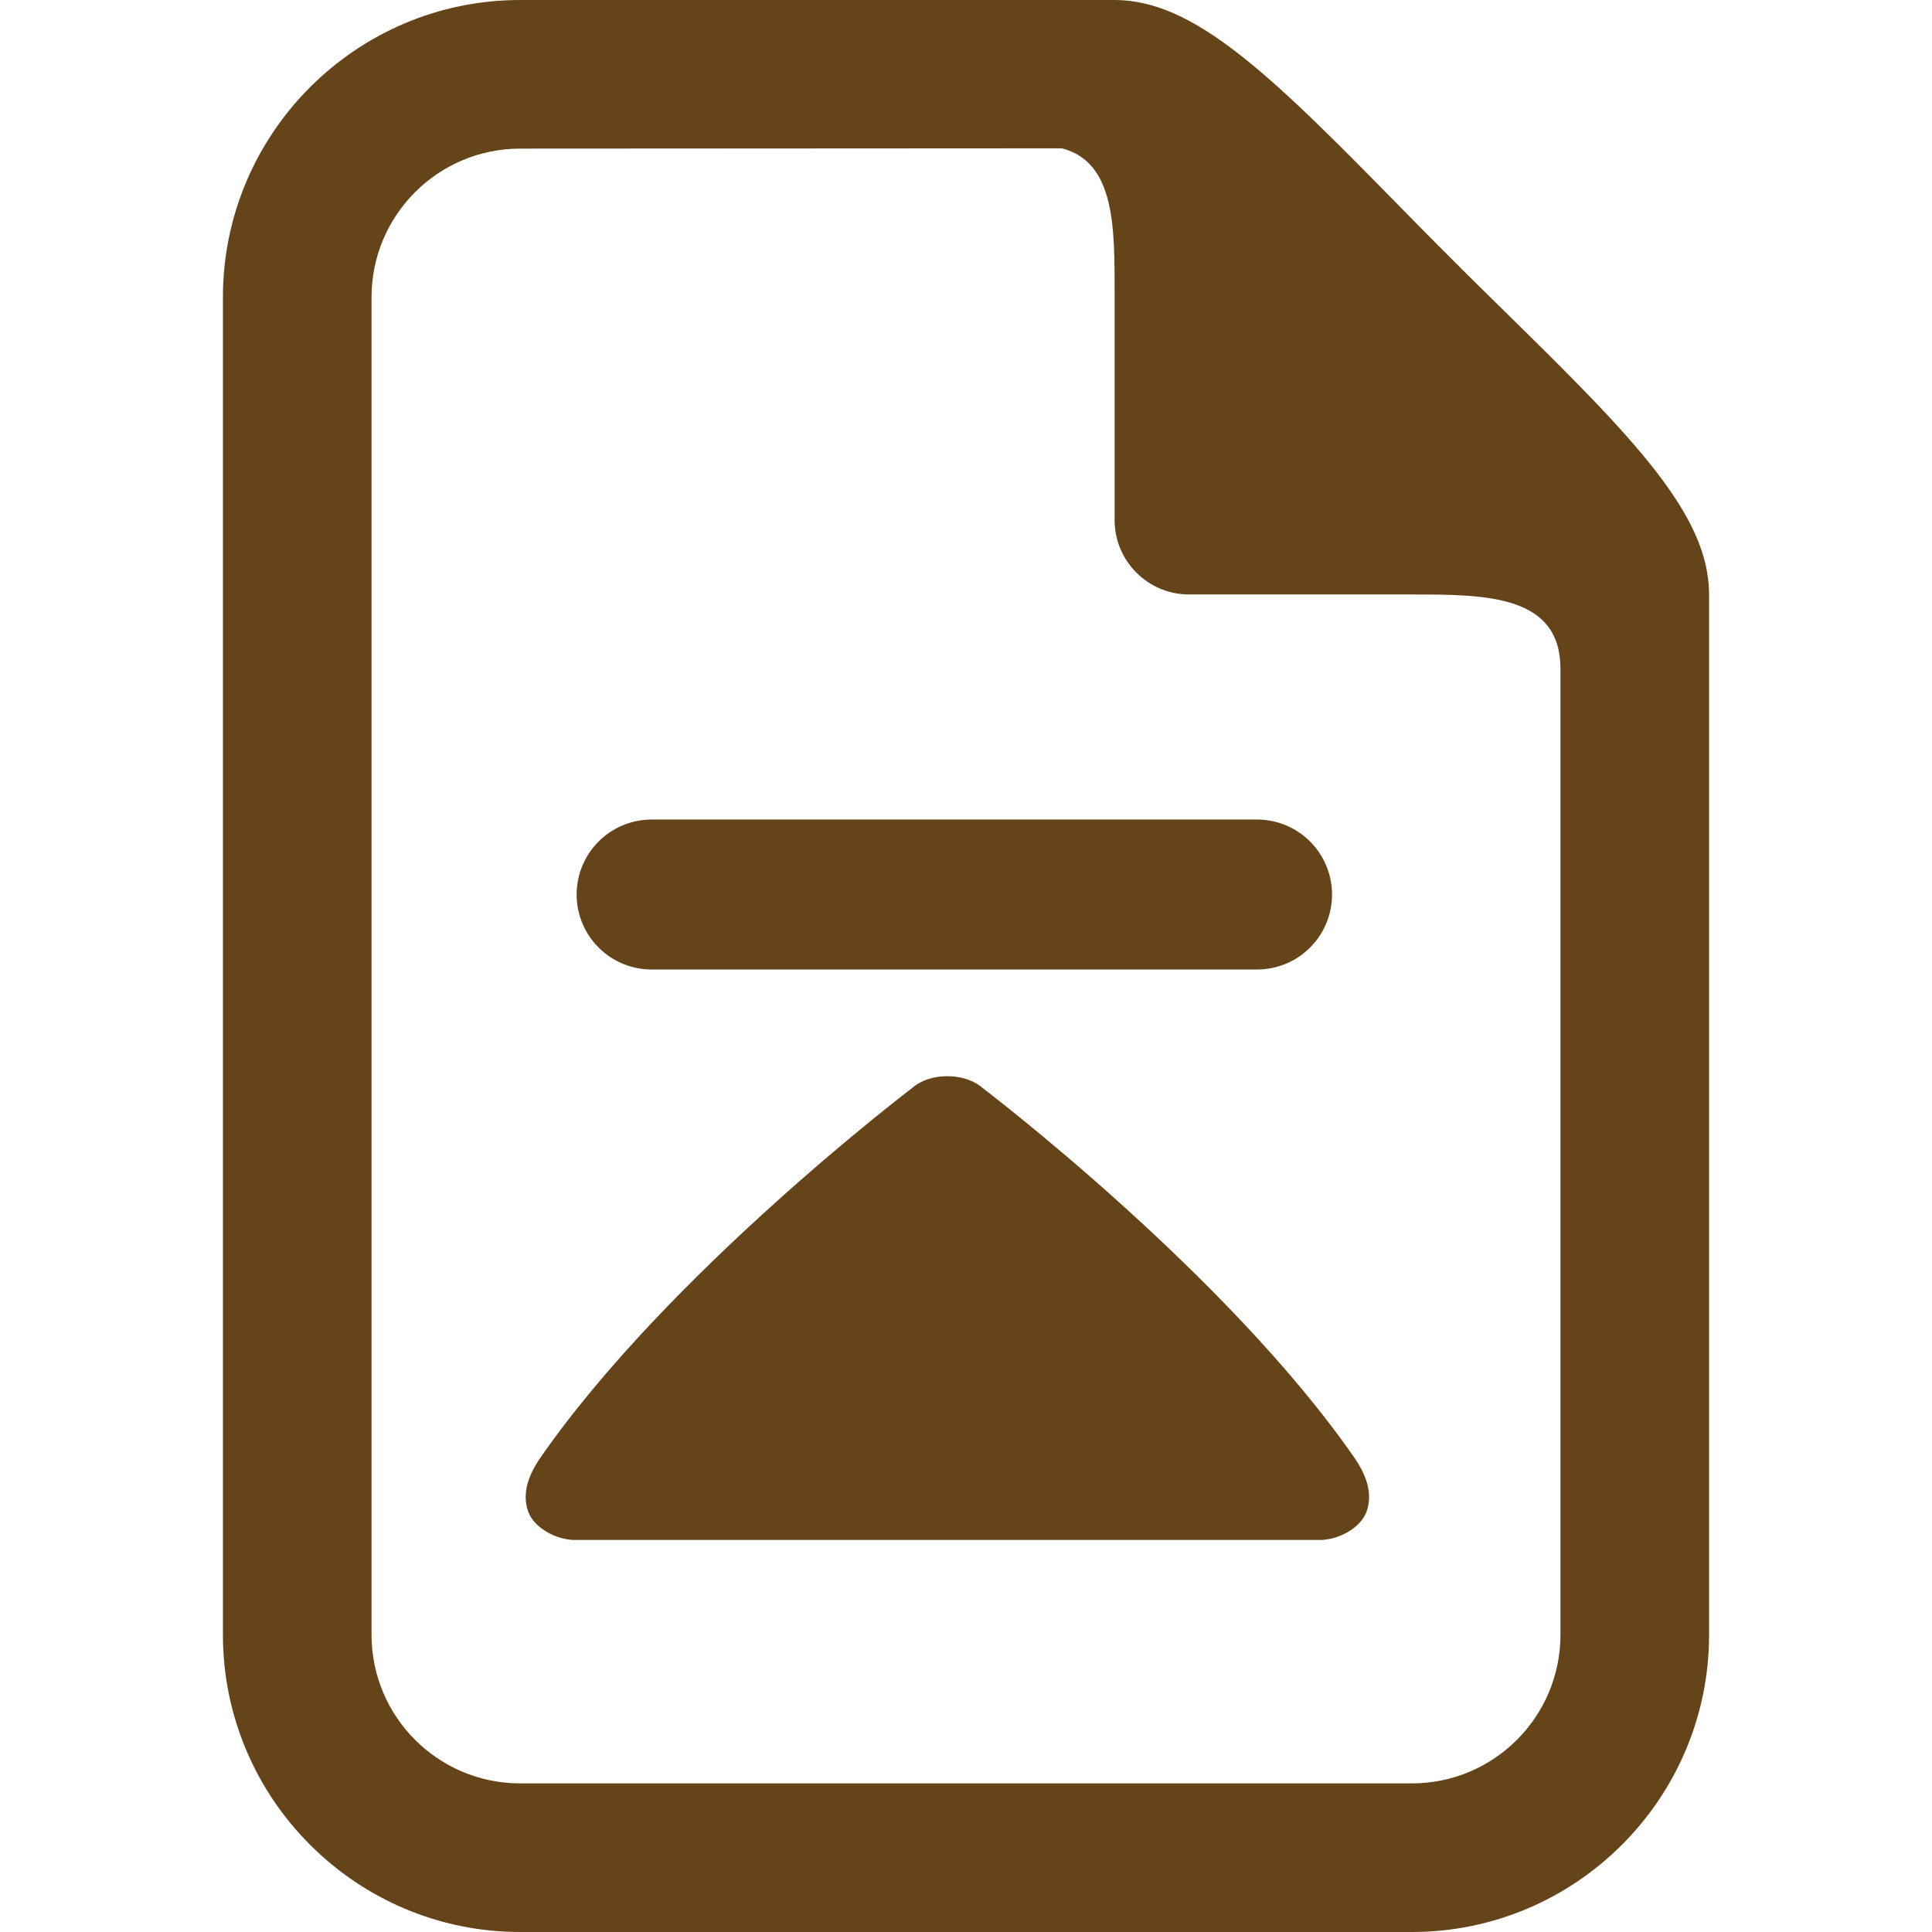 <?xml version="1.0" encoding="UTF-8" standalone="no"?>
<!-- Generator: Adobe Illustrator 15.0.0, SVG Export Plug-In . SVG Version: 6.00 Build 0)  -->

<svg
   xmlns:dc="http://purl.org/dc/elements/1.1/"
   xmlns:cc="http://creativecommons.org/ns#"
   xmlns:rdf="http://www.w3.org/1999/02/22-rdf-syntax-ns#"
   xmlns:svg="http://www.w3.org/2000/svg"
   xmlns="http://www.w3.org/2000/svg"
   xmlns:sodipodi="http://sodipodi.sourceforge.net/DTD/sodipodi-0.dtd"
   xmlns:inkscape="http://www.inkscape.org/namespaces/inkscape"
   version="1.1"
   id="Layer_1"
   x="0px"
   y="0px"
   width="416px"
   height="416px"
   viewBox="0 0 26 26"
   enable-background="new 0 0 26 26"
   xml:space="preserve"
   sodipodi:docname="icons8_document_up_ch.svg"
   inkscape:version="0.92.3 (2405546, 2018-03-11)"><defs
   id="defs873" /><sodipodi:namedview
   pagecolor="#ffffff"
   bordercolor="#666666"
   borderopacity="1"
   objecttolerance="10"
   gridtolerance="10"
   guidetolerance="10"
   inkscape:pageopacity="0"
   inkscape:pageshadow="2"
   inkscape:window-width="1850"
   inkscape:window-height="1016"
   id="namedview871"
   showgrid="false"
   inkscape:zoom="1.9951923"
   inkscape:cx="110.26506"
   inkscape:cy="208"
   inkscape:window-x="70"
   inkscape:window-y="27"
   inkscape:window-maximized="1"
   inkscape:current-layer="Layer_1" />




<path
   fill="#000000"
   d="M20.266,4.207c-0.244-0.24-0.494-0.484-0.74-0.732c-0.248-0.246-0.492-0.496-0.732-0.74  C17.082,0.988,16.063,0,15,0H7C4.795,0,3,1.795,3,4v18c0,2.205,1.795,4,4,4h12c2.205,0,4-1.795,4-4V8  C23,6.938,22.012,5.918,20.266,4.207z M21,22c0,1.104-0.896,2-2,2H7c-1.104,0-2-0.896-2-2V4c0-1.104,0.896-2,2-2l7.289-0.004  C15.01,2.18,15,3.066,15,3.953V7c0,0.551,0.449,1,1,1h3c0.998,0,2,0.005,2,1V22z"
   id="path868"
   style="fill:#65441a" />
<path
   inkscape:connector-curvature="0"
   d="m 7.732,20.724 c -0.235,0 -0.548,-0.156 -0.627,-0.39 -0.078,-0.234 0,-0.468 0.157,-0.702 1.725,-2.496 5.017,-4.993 5.017,-4.993 0,0 0.157,-0.156 0.468,-0.156 0.316,0 0.473,0.156 0.473,0.156 0,0 3.292,2.496 5.017,4.993 0.157,0.234 0.235,0.468 0.157,0.702 -0.079,0.234 -0.392,0.39 -0.627,0.39 z"
   id="path8216-6"
   style="fill:#65441a;stroke-width:0.518" /><path
   stroke-miterlimit="10"
   d="m 8.769,12.038 c 1.019,0 7.13,0 8.148,0"
   id="path834"
   inkscape:connector-curvature="0"
   style="fill:#65441a;stroke:#65441a;stroke-width:2.018;stroke-linecap:round;stroke-linejoin:round;stroke-miterlimit:10;stroke-opacity:1" /></svg>